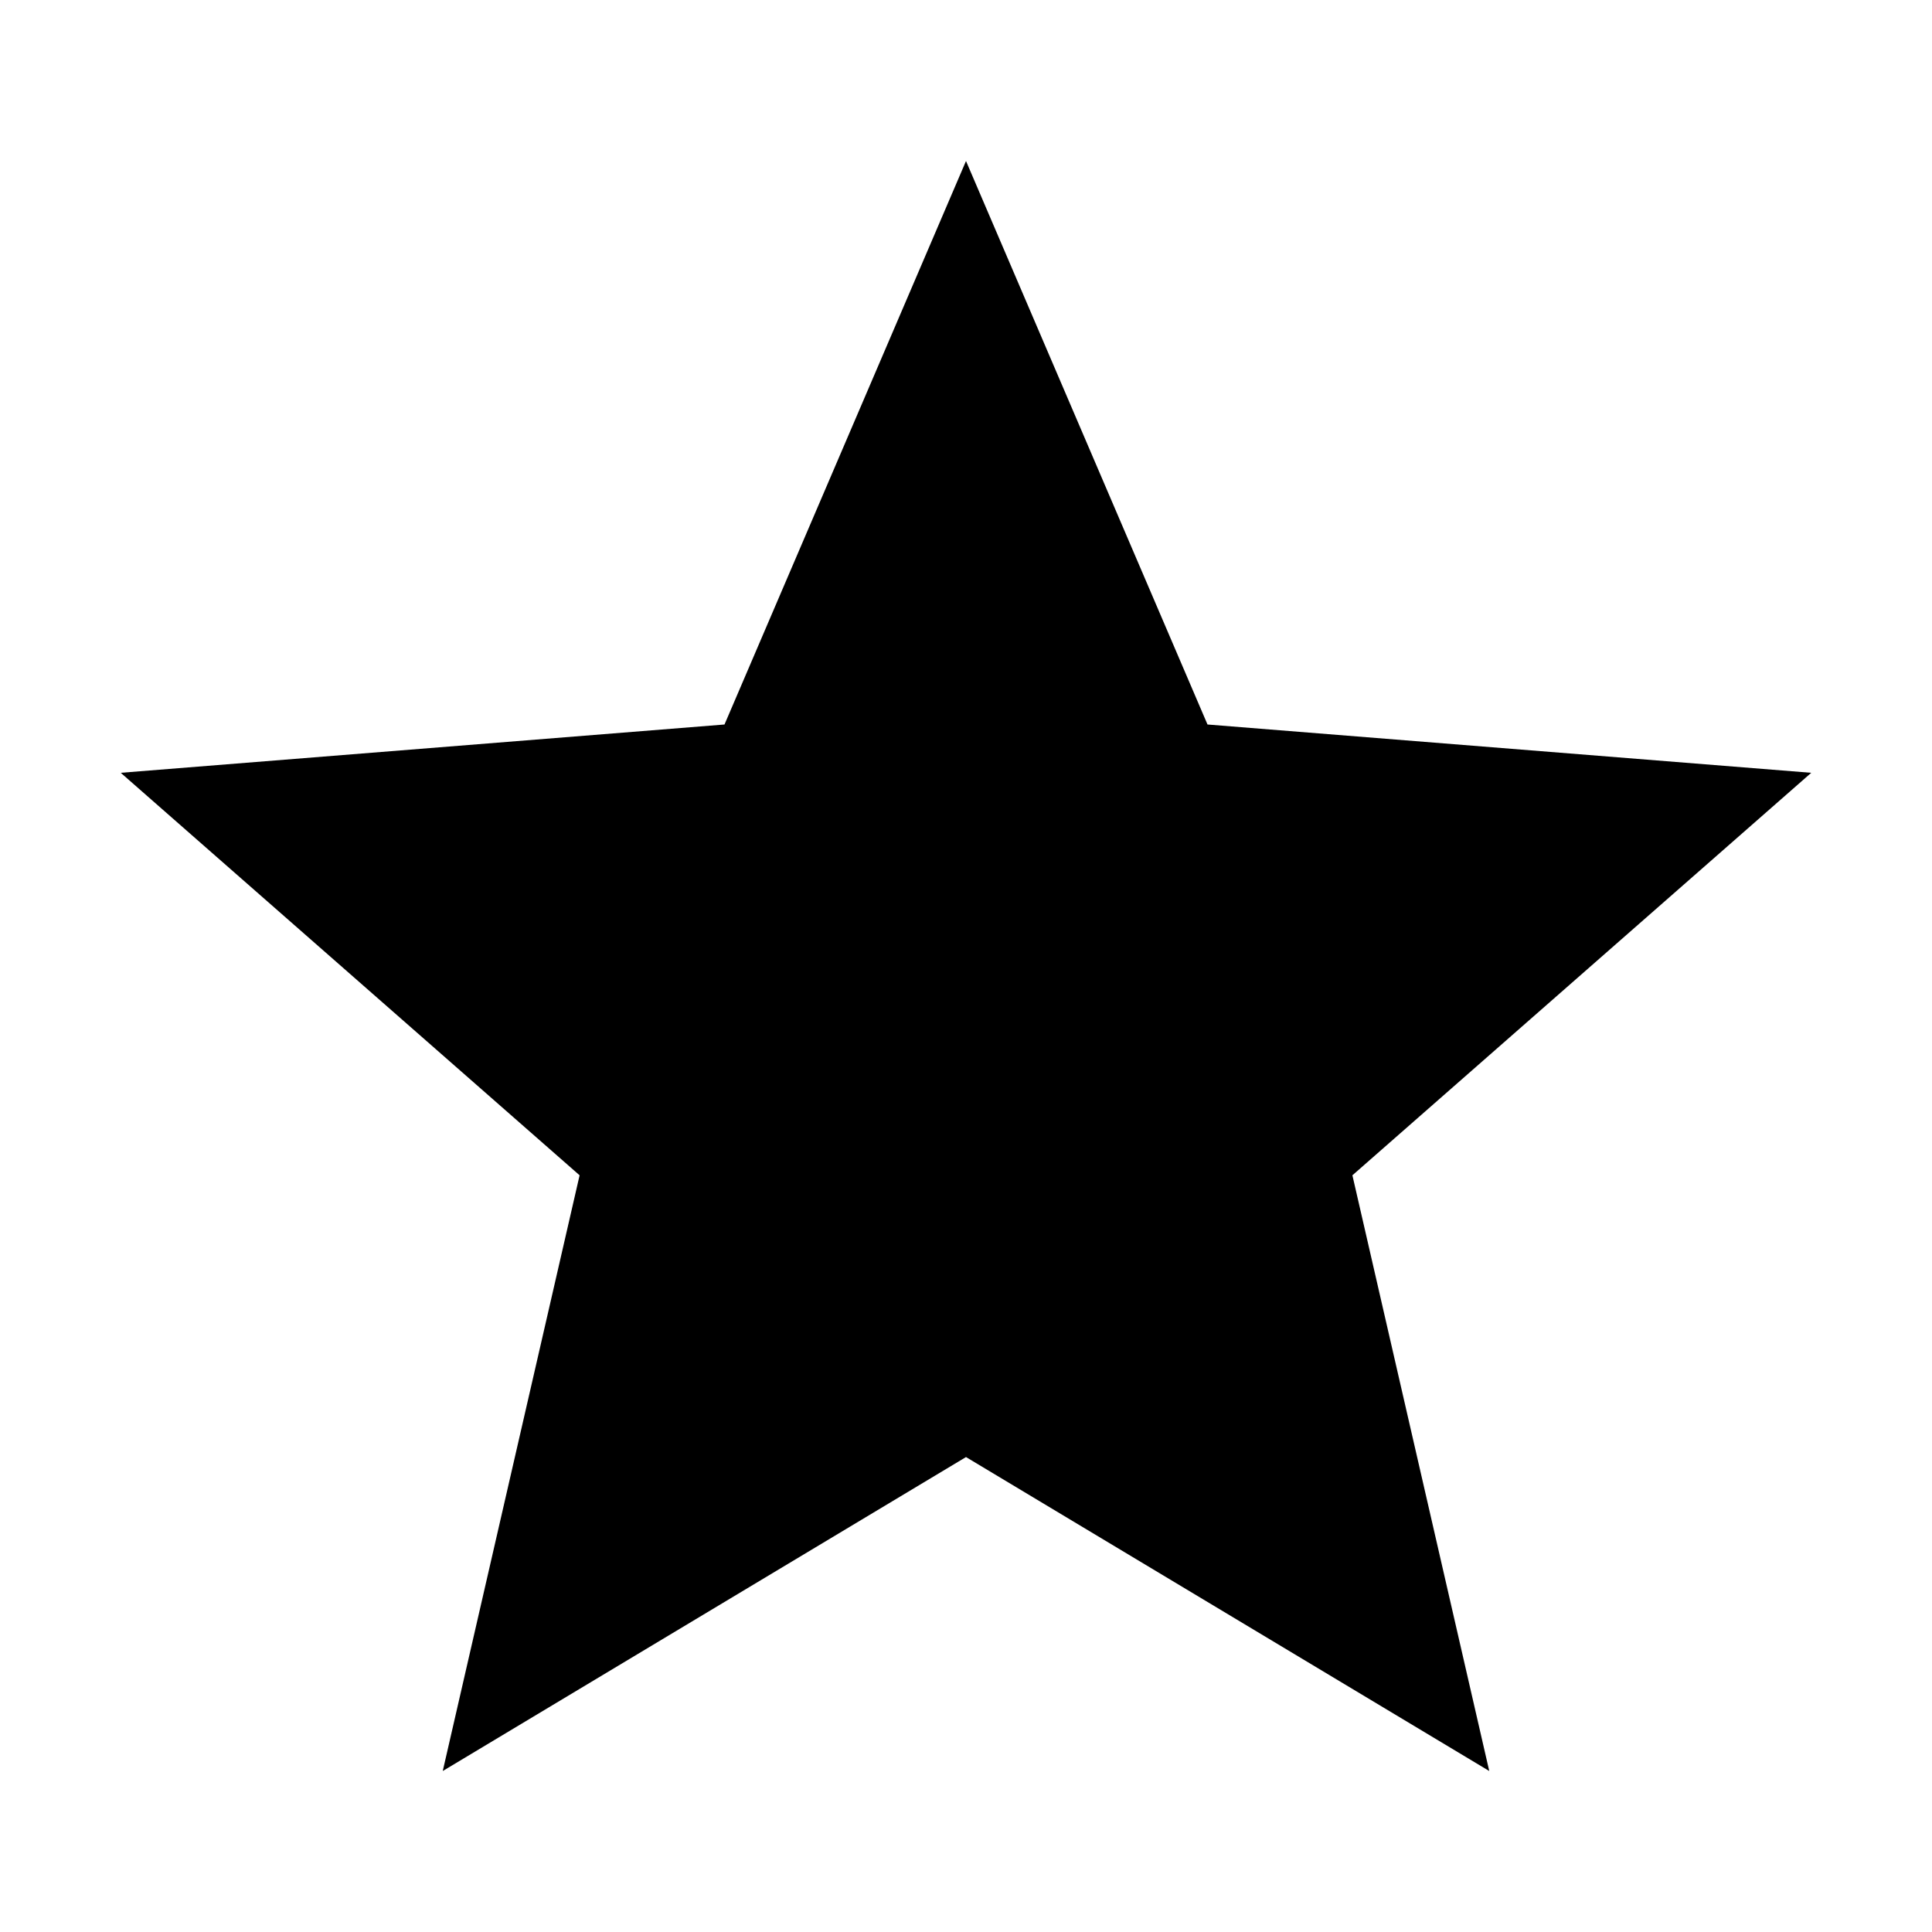 <?xml version="1.0" encoding="utf-8"?>
<!-- Generator: Adobe Illustrator 19.0.0, SVG Export Plug-In . SVG Version: 6.00 Build 0)  -->
<!DOCTYPE svg PUBLIC "-//W3C//DTD SVG 1.1//EN" "http://www.w3.org/Graphics/SVG/1.1/DTD/svg11.dtd">
<svg version="1.1" id="Layer_1" xmlns="http://www.w3.org/2000/svg" xmlns:xlink="http://www.w3.org/1999/xlink" x="0px" y="0px"
	 width="24px" height="24px" viewBox="0 0 24 24" style="enable-background:new 0 0 24 24;" xml:space="preserve">
<g id="Symbols">
	<g id="t_x26_d-overflow" transform="translate(-21, -26)">
		<g id="ic_star_black_24px" transform="translate(20, 25)">
			<g id="Group">
				<polygon id="Shape" points="13,19.1 19.5,23 17.8,15.6 23.5,10.6 16,10 13,3 10,10 2.5,10.6 8.2,15.6 6.5,23 				"/>
			</g>
		</g>
	</g>
</g>
</svg>

